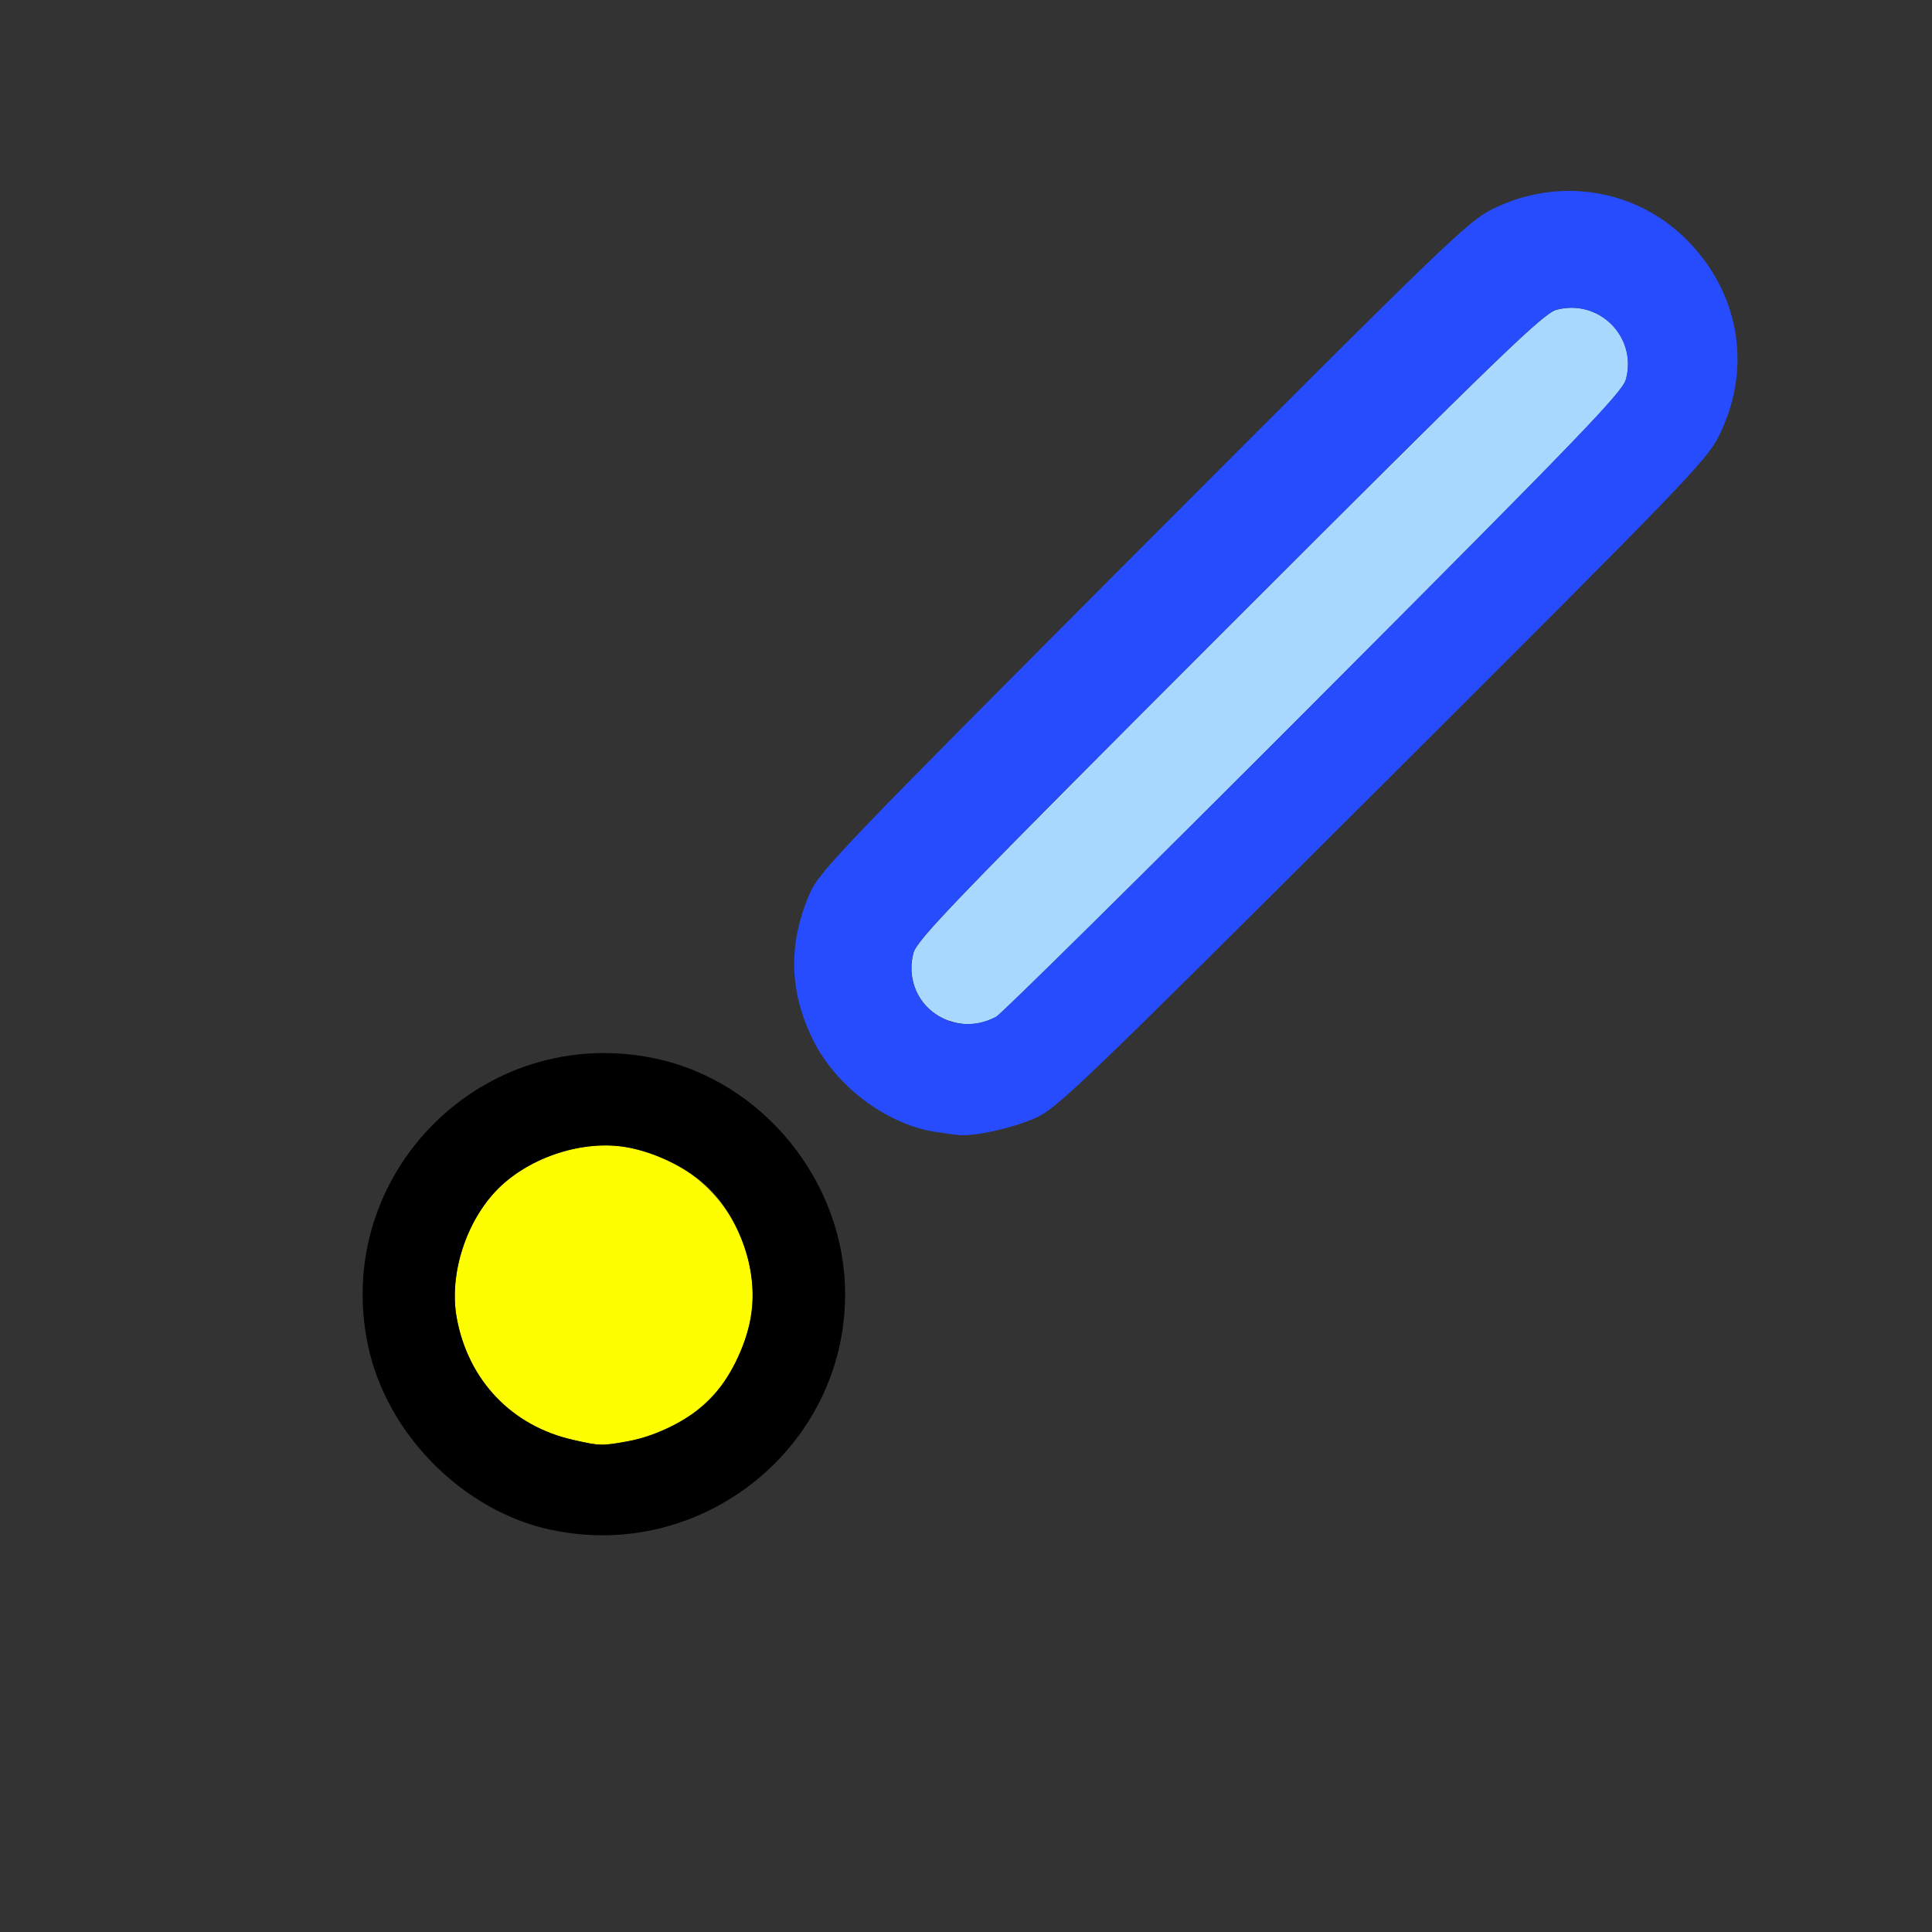 <?xml version="1.0" encoding="UTF-8" standalone="no"?>
<!-- Created with Inkscape (http://www.inkscape.org/) -->

<svg
   version="1.1"
   id="svg2"
   width="1600"
   height="1600"
   viewBox="0 0 1600 1600"
   sodipodi:docname="normals_vertex.svg"
   inkscape:version="1.2.2 (732a01da63, 2022-12-09)"
   xmlns:inkscape="http://www.inkscape.org/namespaces/inkscape"
   xmlns:sodipodi="http://sodipodi.sourceforge.net/DTD/sodipodi-0.dtd"
   xmlns="http://www.w3.org/2000/svg"
   xmlns:svg="http://www.w3.org/2000/svg"
   xmlns:rdf="http://www.w3.org/1999/02/22-rdf-syntax-ns#"
   xmlns:cc="http://creativecommons.org/ns#"
   xmlns:dc="http://purl.org/dc/elements/1.1/">
  <rect x="0" y="0" width="1600" height="1600" fill="#333333" stroke="none"/>
  <defs
     id="defs6" />
  <sodipodi:namedview
     pagecolor="#808080"
     bordercolor="#666666"
     borderopacity="1"
     objecttolerance="10"
     gridtolerance="10"
     guidetolerance="10"
     inkscape:pageopacity="0"
     inkscape:pageshadow="2"
     inkscape:window-width="2560"
     inkscape:window-height="1009"
     id="namedview4"
     showgrid="false"
     inkscape:zoom="0.5"
     inkscape:cx="754"
     inkscape:cy="930"
     inkscape:window-x="-8"
     inkscape:window-y="-8"
     inkscape:window-maximized="1"
     inkscape:current-layer="NORMALS_VERTEX"
     fit-margin-top="0"
     fit-margin-left="0"
     fit-margin-right="0"
     fit-margin-bottom="0"
     inkscape:showpageshadow="0"
     inkscape:pagecheckerboard="true"
     inkscape:deskcolor="#d1d1d1" />
  <g
     id="NORMALS_VERTEX"
     transform="matrix(100,0,0,100,0,-53013.308)"
     style="stroke-width:0.01">
    <path
       style="fill:none;stroke-width:0"
       d="m 0,538.133 v -8 h 8 8 v 8 8 H 8 0 Z m 5.422,4.672 c 0.9,-0.188 1.577,-1.027 1.577,-1.953 0,-1.091 -0.908,-1.999 -1.999,-1.999 -1.091,0 -1.999,0.908 -1.999,1.999 0,0.741 0.439,1.454 1.094,1.777 0.432,0.214 0.87,0.272 1.327,0.176 z m 2.774,-3.296 c 0.099,-0.016 0.268,-0.068 0.375,-0.114 0.182,-0.079 0.373,-0.262 2.876,-2.759 2.503,-2.497 2.688,-2.689 2.79,-2.893 0.27,-0.544 0.178,-1.152 -0.24,-1.595 -0.424,-0.448 -1.077,-0.561 -1.637,-0.282 -0.204,0.101 -0.398,0.289 -2.893,2.79 -2.505,2.511 -2.68,2.694 -2.76,2.878 -0.181,0.415 -0.172,0.809 0.027,1.212 0.222,0.449 0.704,0.762 1.22,0.791 0.034,0.002 0.144,-0.01 0.243,-0.026 z"
       id="path827"
       inkscape:connector-curvature="0" />
    <path
       style="fill:#a9d8fe;stroke-width:0"
       d="m 7.859,538.587 c -0.233,-0.083 -0.357,-0.32 -0.294,-0.562 0.029,-0.11 0.363,-0.456 2.617,-2.71 2.254,-2.254 2.6,-2.588 2.71,-2.617 0.352,-0.092 0.668,0.225 0.574,0.576 -0.028,0.107 -0.39,0.482 -2.585,2.681 -1.404,1.406 -2.587,2.575 -2.63,2.598 -0.131,0.069 -0.26,0.08 -0.391,0.033 z"
       id="path825"
       inkscape:connector-curvature="0" />
    <path
       style="fill:#fefe00;stroke-width:0"
       d="m 4.75,542.059 c -0.51,-0.114 -0.874,-0.494 -0.968,-1.013 -0.065,-0.358 0.078,-0.803 0.343,-1.068 0.265,-0.265 0.71,-0.408 1.068,-0.343 0.4,0.072 0.725,0.308 0.897,0.649 0.19,0.377 0.19,0.761 0,1.138 -0.17,0.338 -0.495,0.575 -0.887,0.647 -0.218,0.04 -0.232,0.04 -0.454,-0.01 z"
       id="path823"
       inkscape:connector-curvature="0" />
    <path
       style="fill:#264cfe;stroke-width:0"
       d="m 7.741,539.507 c -0.407,-0.068 -0.82,-0.381 -1.008,-0.762 -0.199,-0.403 -0.207,-0.797 -0.027,-1.212 0.08,-0.184 0.255,-0.367 2.76,-2.878 2.495,-2.501 2.689,-2.688 2.893,-2.79 0.56,-0.278 1.213,-0.166 1.637,0.282 0.419,0.443 0.51,1.051 0.24,1.595 -0.101,0.204 -0.287,0.396 -2.79,2.893 -2.504,2.497 -2.694,2.68 -2.876,2.759 -0.185,0.081 -0.482,0.148 -0.618,0.14 -0.034,-0.002 -0.13,-0.015 -0.212,-0.029 z m 0.509,-0.954 c 0.043,-0.023 1.227,-1.192 2.63,-2.598 2.195,-2.199 2.557,-2.574 2.585,-2.681 0.094,-0.351 -0.222,-0.668 -0.574,-0.576 -0.11,0.029 -0.456,0.363 -2.71,2.617 -2.254,2.254 -2.588,2.6 -2.617,2.71 -0.106,0.406 0.309,0.726 0.685,0.529 z"
       id="path821"
       inkscape:connector-curvature="0" />
    <path
       style="fill:#000000;stroke-width:0"
       d="m 4.563,542.803 c -0.73,-0.157 -1.362,-0.794 -1.516,-1.53 -0.297,-1.42 0.955,-2.672 2.375,-2.375 0.9,0.188 1.577,1.027 1.577,1.953 0,1.268 -1.188,2.22 -2.436,1.951 z m 0.641,-0.735 c 0.237,-0.044 0.515,-0.185 0.671,-0.341 0.158,-0.158 0.298,-0.437 0.343,-0.682 0.065,-0.358 -0.078,-0.803 -0.343,-1.068 -0.158,-0.158 -0.437,-0.298 -0.682,-0.343 -0.358,-0.065 -0.803,0.078 -1.068,0.343 -0.265,0.265 -0.408,0.71 -0.343,1.068 0.094,0.519 0.457,0.9 0.968,1.013 0.222,0.05 0.236,0.05 0.454,0.01 z"
       id="path819"
       inkscape:connector-curvature="0" />
  </g>
</svg>
